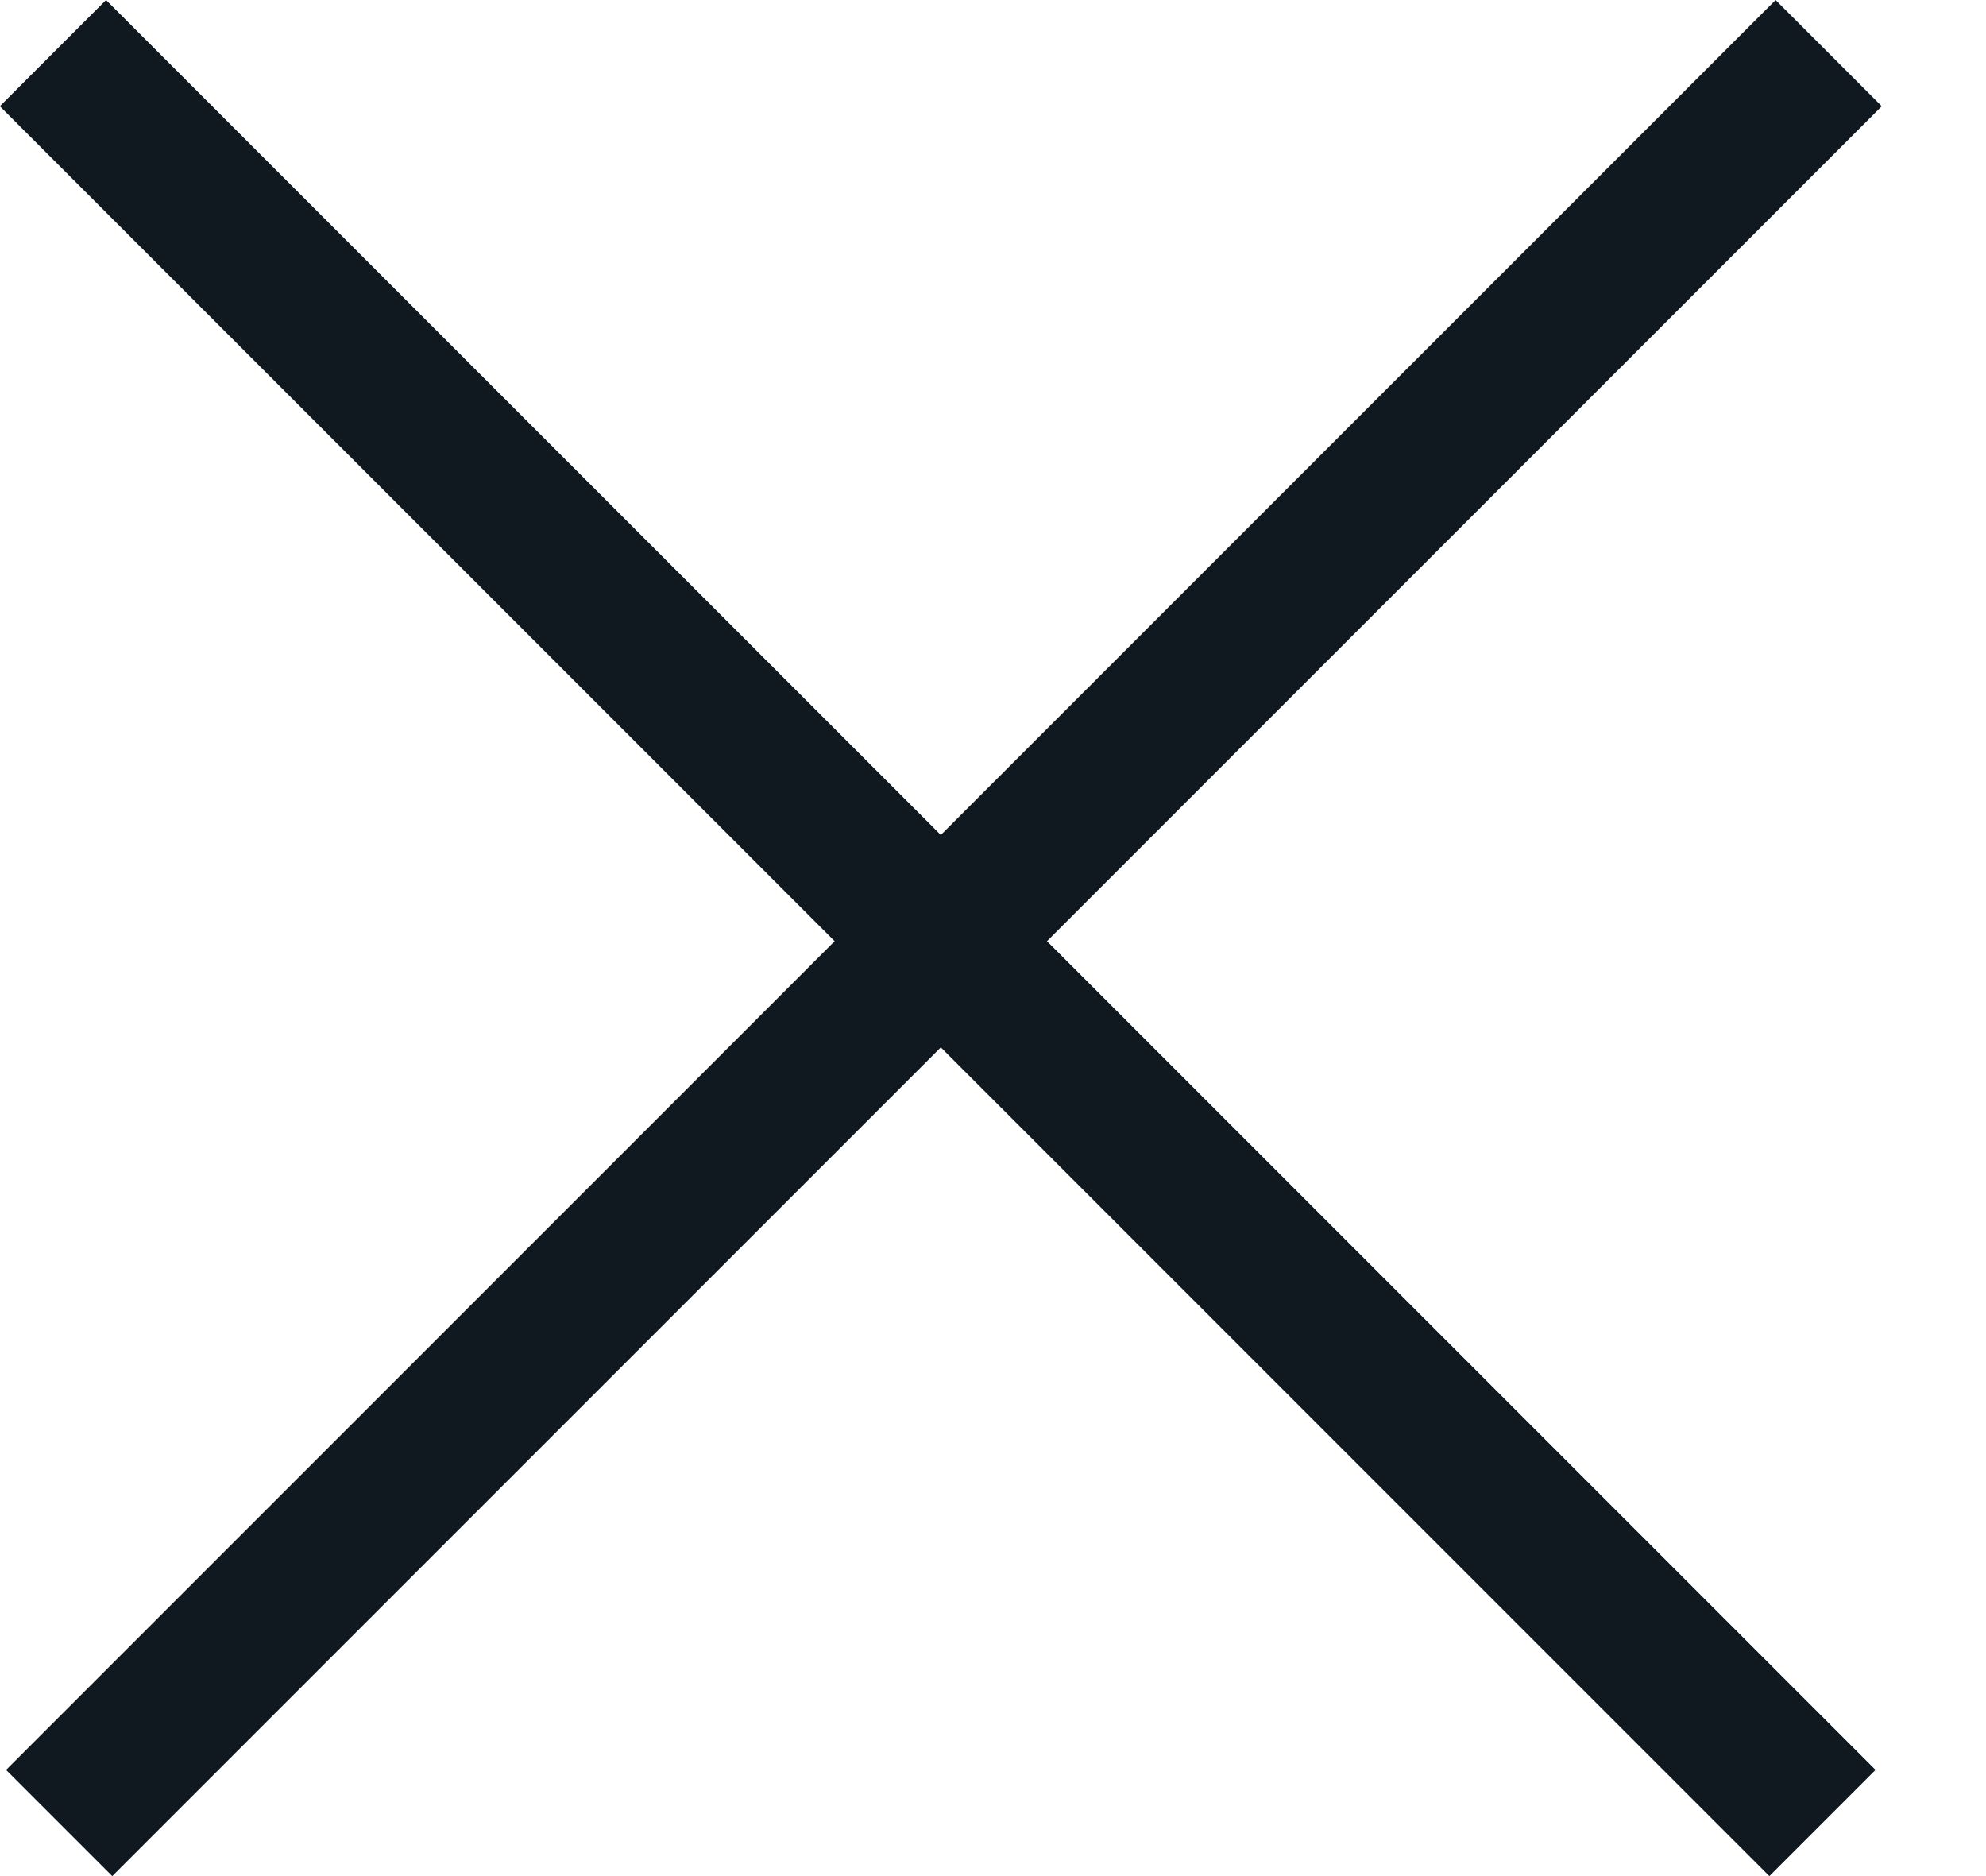 <svg width="18" height="17" viewBox="0 0 18 17" fill="none" xmlns="http://www.w3.org/2000/svg">
<rect x="0.961" width="22.681" height="1.361" transform="rotate(45 0.961 0)" fill="#101820"/>
<rect x="0.055" y="16.038" width="22.681" height="1.361" transform="rotate(-45 0.055 16.038)" fill="#101820"/>
</svg>
